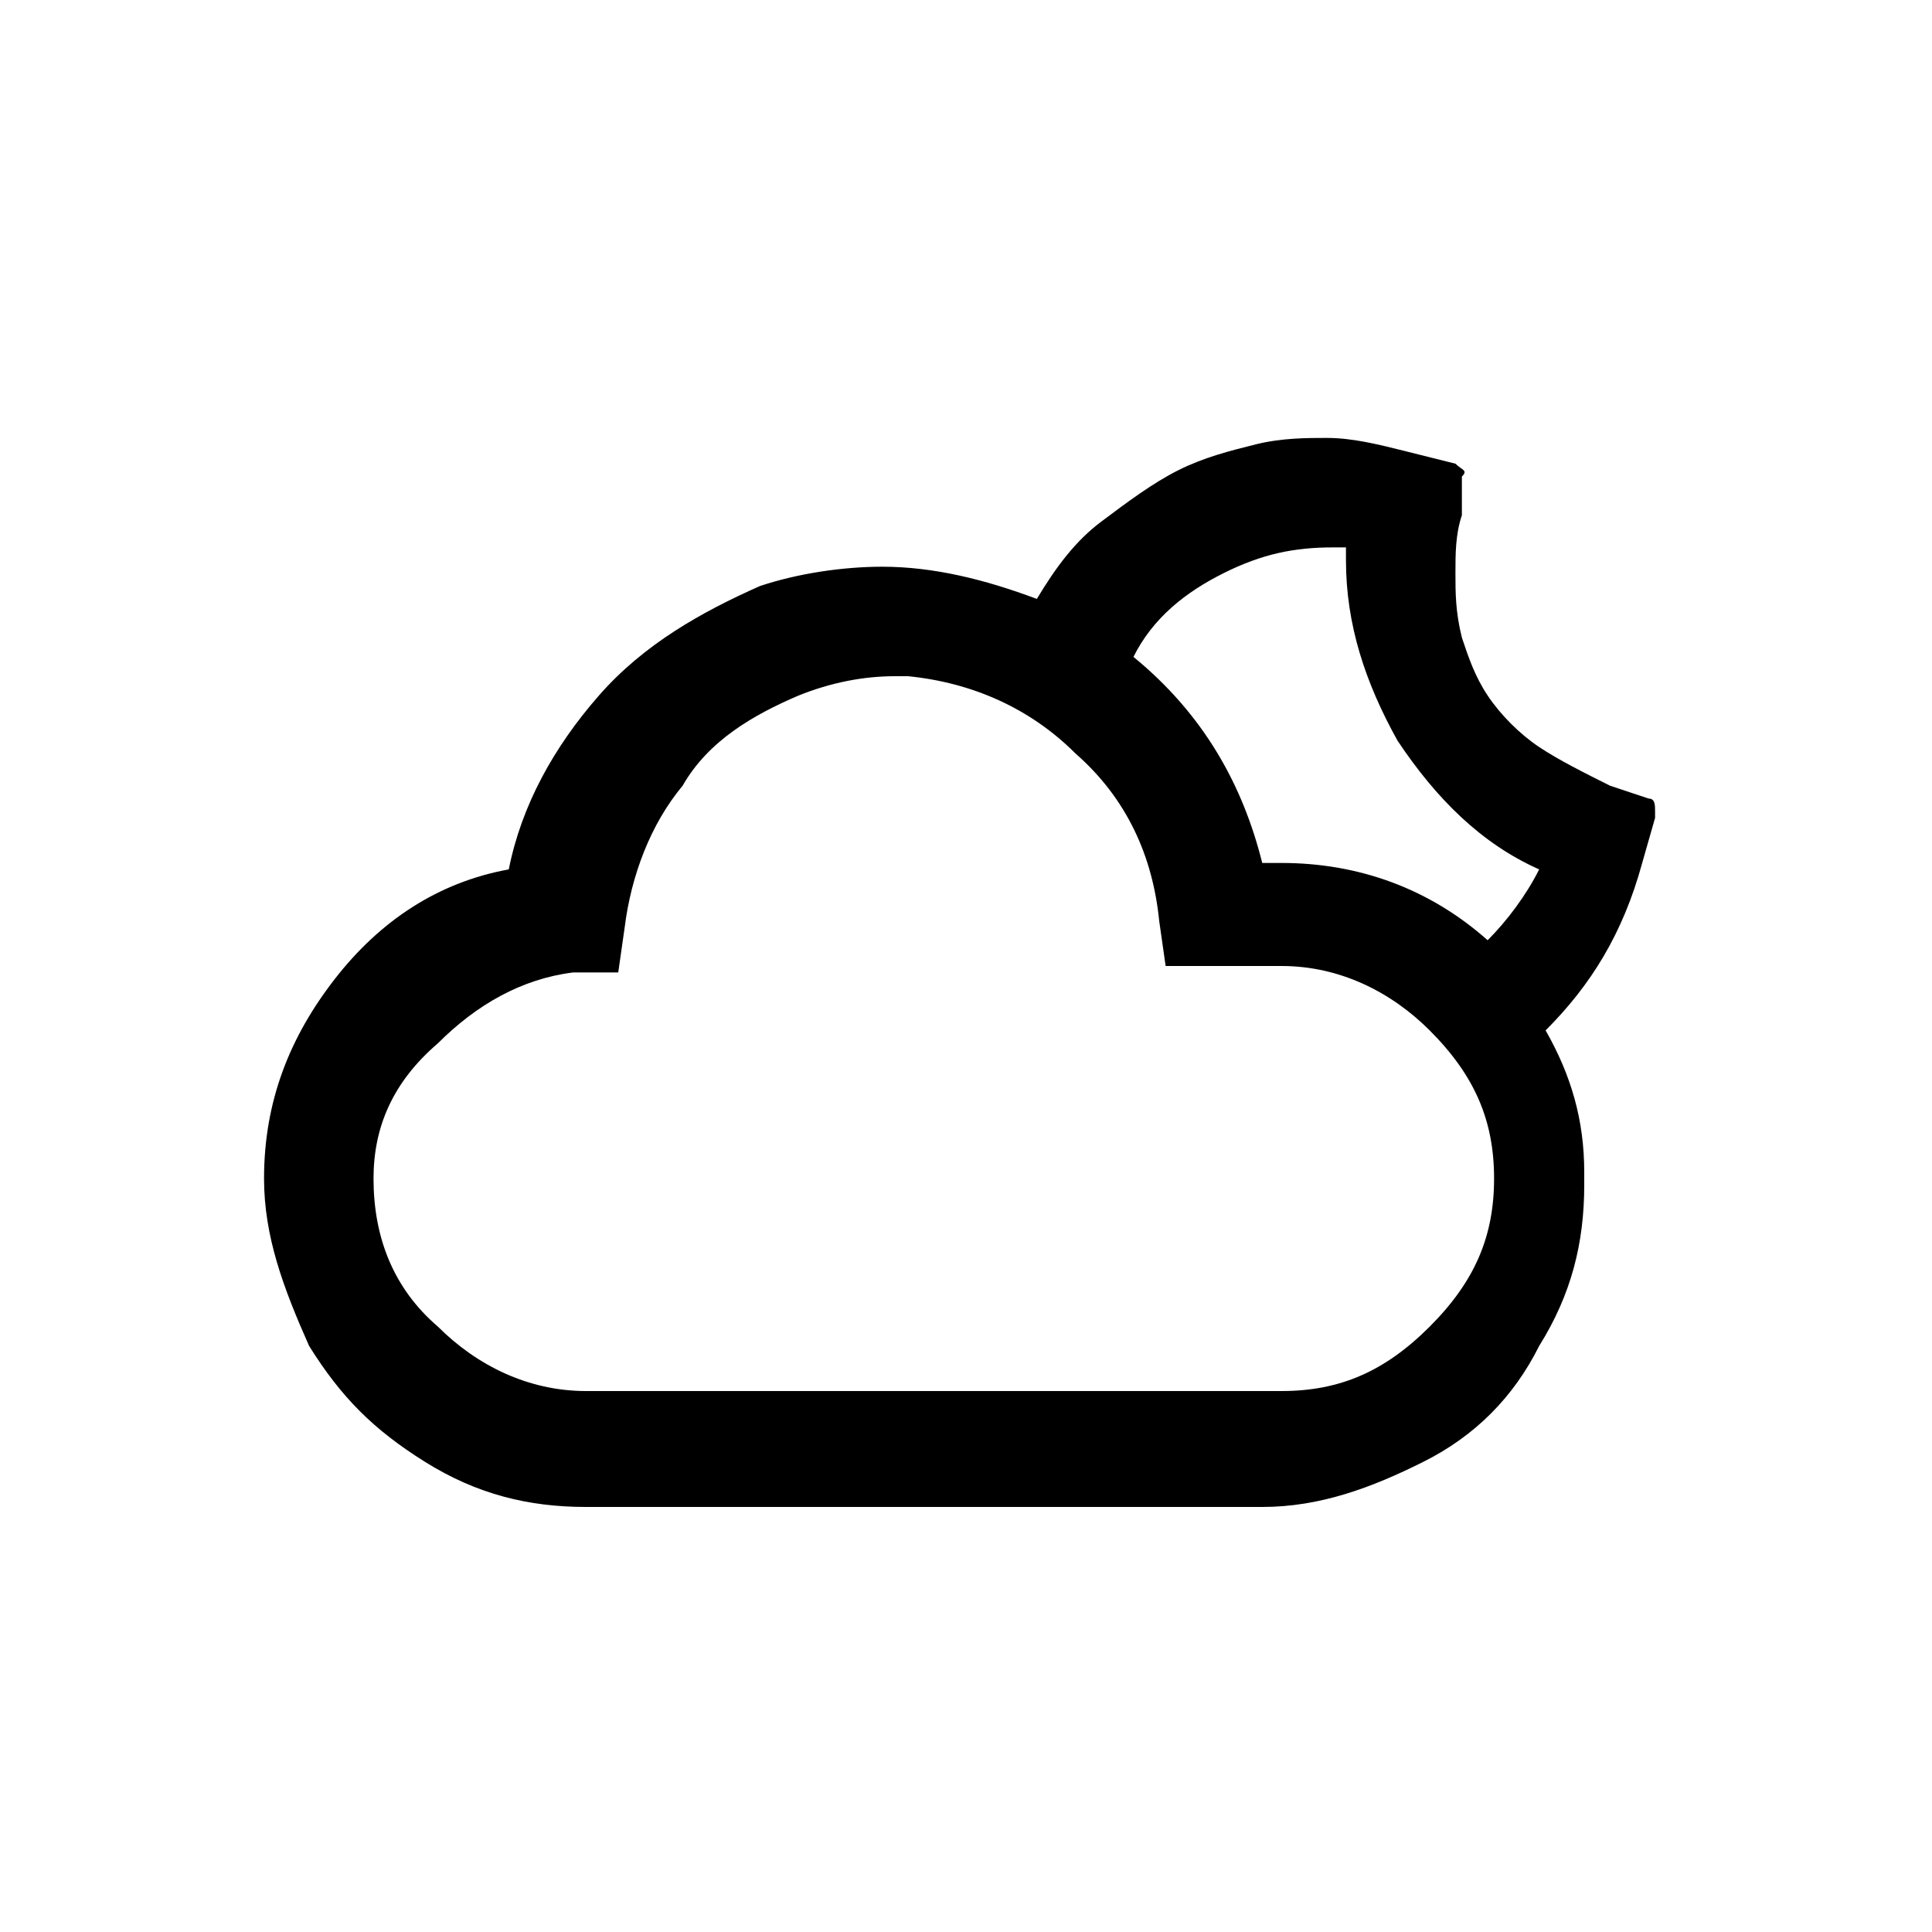 <?xml version="1.0" encoding="utf-8"?>
<!-- Generator: Adobe Illustrator 24.3.0, SVG Export Plug-In . SVG Version: 6.00 Build 0)  -->
<svg version="1.1" id="Layer_1" xmlns="http://www.w3.org/2000/svg" xmlns:xlink="http://www.w3.org/1999/xlink" x="0px" y="0px"
	 viewBox="0 0 30 30" style="enable-background:new 0 0 30 30;" xml:space="preserve">
<path d="M4.1,18.3c0-1.2,0.4-2.2,1.1-3.1s1.6-1.5,2.7-1.7c0.2-1,0.7-1.9,1.4-2.7c0.7-0.8,1.6-1.3,2.5-1.7c0.6-0.2,1.3-0.3,1.9-0.3
	c0.8,0,1.6,0.2,2.4,0.5c0.3-0.5,0.6-0.9,1-1.2c0.4-0.3,0.8-0.6,1.2-0.8s0.8-0.3,1.2-0.4s0.8-0.1,1.1-0.1c0.4,0,0.8,0.1,1.2,0.2
	l0.8,0.2c0.1,0.1,0.2,0.1,0.1,0.2L22.7,8c-0.1,0.3-0.1,0.6-0.1,0.9c0,0.3,0,0.6,0.1,1c0.1,0.3,0.2,0.6,0.4,0.9
	c0.2,0.3,0.5,0.6,0.8,0.8s0.7,0.4,1.1,0.6l0.6,0.2c0.1,0,0.1,0.1,0.1,0.2c0,0,0,0,0,0.1l-0.2,0.7c-0.3,1.1-0.8,1.9-1.5,2.6
	c0.4,0.7,0.6,1.4,0.6,2.2c0,0,0,0.1,0,0.2c0,0.9-0.2,1.7-0.7,2.5c-0.4,0.8-1,1.4-1.8,1.8c-0.8,0.4-1.6,0.7-2.5,0.7H9.1
	c-0.9,0-1.7-0.2-2.5-0.7c-0.8-0.5-1.3-1-1.8-1.8C4.4,20,4.1,19.2,4.1,18.3z M5.8,18.3c0,0.9,0.3,1.7,1,2.3c0.6,0.6,1.4,1,2.3,1h10.8
	c0.9,0,1.6-0.3,2.3-1s1-1.4,1-2.3c0-0.9-0.3-1.6-1-2.3c-0.6-0.6-1.4-1-2.3-1h-1.8L18,14.3c-0.1-1-0.5-1.9-1.3-2.6
	c-0.7-0.7-1.6-1.1-2.6-1.2c0,0-0.1,0-0.1,0s-0.1,0-0.1,0c-0.5,0-1,0.1-1.5,0.3v0c-0.7,0.3-1.4,0.7-1.8,1.4c-0.5,0.6-0.8,1.4-0.9,2.2
	l-0.1,0.7l-0.7,0c-0.8,0.1-1.5,0.5-2.1,1.1C6.1,16.8,5.8,17.5,5.8,18.3z M17.6,10.2c1.1,0.9,1.7,2,2,3.2h0.3c1.2,0,2.3,0.4,3.2,1.2
	c0.3-0.3,0.6-0.7,0.8-1.1c-0.9-0.4-1.6-1.1-2.2-2c-0.5-0.9-0.8-1.8-0.8-2.8V8.5c0,0-0.1,0-0.2,0c-0.6,0-1.1,0.1-1.7,0.4
	C18.4,9.2,17.9,9.6,17.6,10.2z"/>
</svg>
